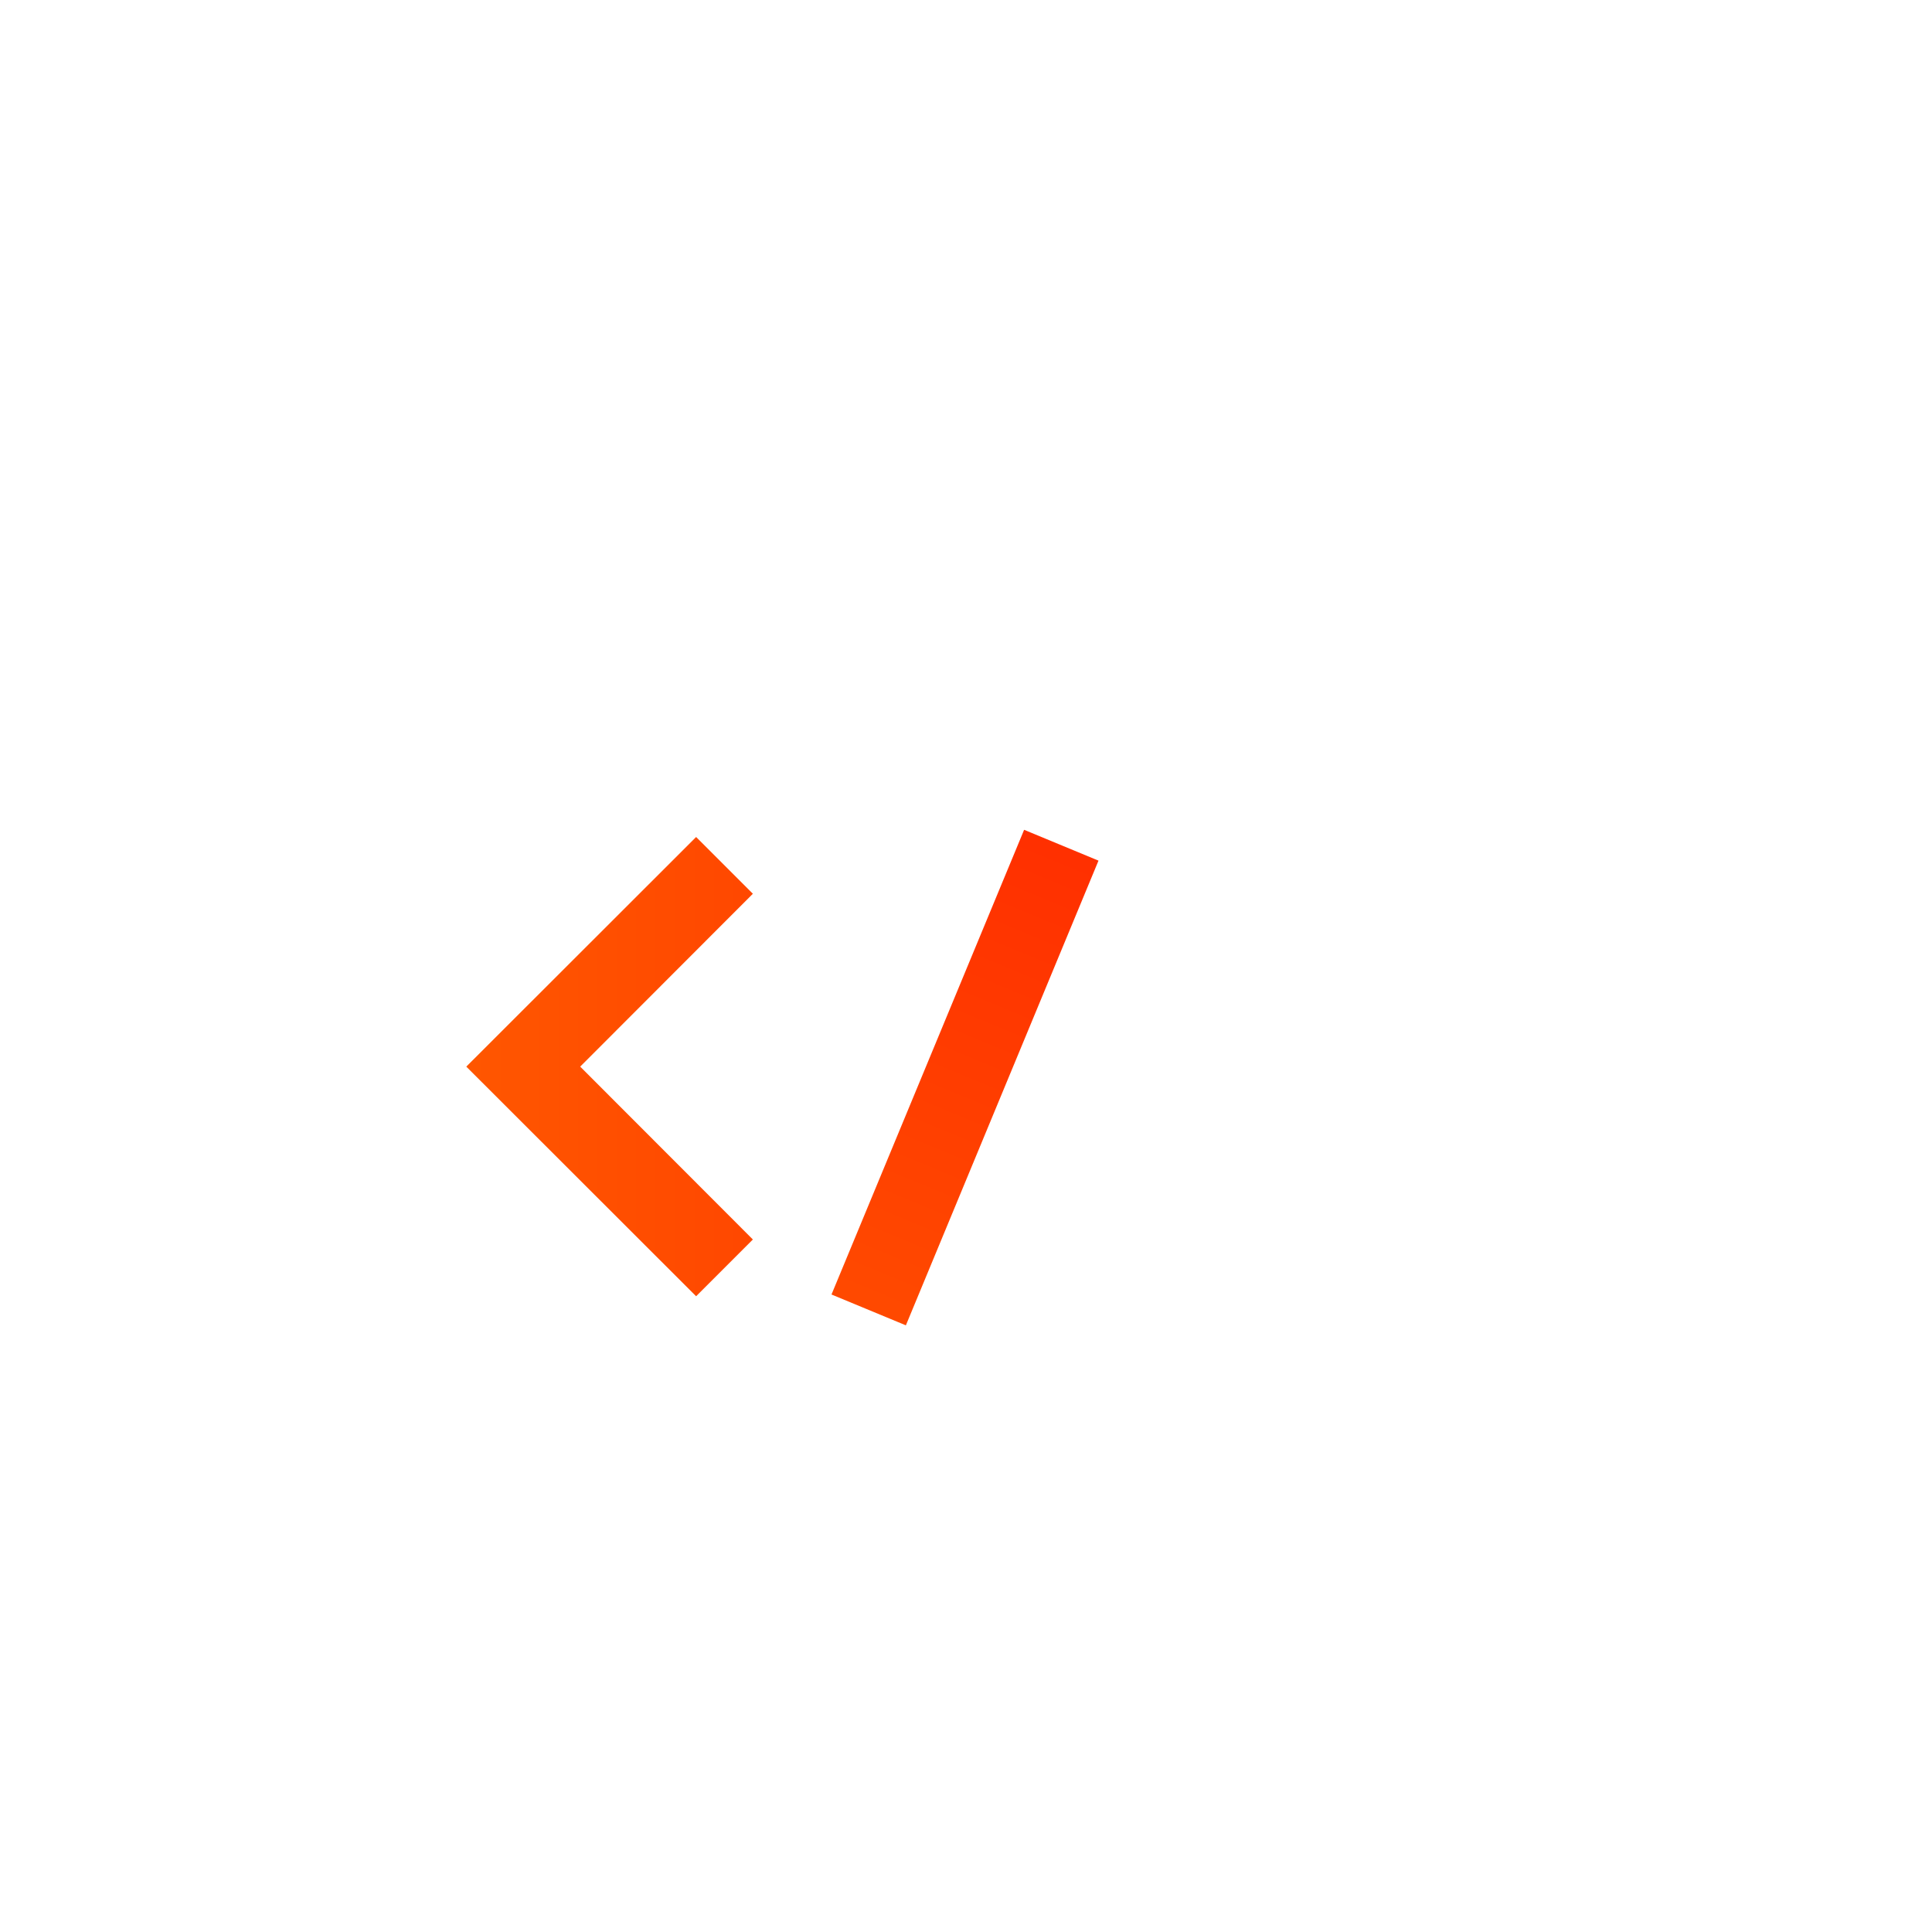 <?xml version="1.0" encoding="UTF-8" standalone="no"?>
<svg
   xmlns:dc="http://purl.org/dc/elements/1.1/"
   xmlns:cc="http://creativecommons.org/ns#"
   xmlns:rdf="http://www.w3.org/1999/02/22-rdf-syntax-ns#"
   xmlns:svg="http://www.w3.org/2000/svg"
   xmlns="http://www.w3.org/2000/svg"
   xmlns:xlink="http://www.w3.org/1999/xlink"
   xmlns:sodipodi="http://sodipodi.sourceforge.net/DTD/sodipodi-0.dtd"
   xmlns:inkscape="http://www.inkscape.org/namespaces/inkscape"
   viewBox="0 0 96 96"
   id="Icons_WebDesign"
   overflow="hidden"
   version="1.1"
   sodipodi:docname="editor.svg"
   inkscape:version="0.92.4 (5da689c313, 2019-01-14)">
  <defs
     id="defs909">
    <linearGradient
       inkscape:collect="always"
       id="linearGradient973">
      <stop
         style="stop-color:#ff6600;stop-opacity:1;"
         offset="0"
         id="stop969" />
      <stop
         style="stop-color:#ff1300;stop-opacity:1"
         offset="1"
         id="stop971" />
    </linearGradient>
    <linearGradient
       inkscape:collect="always"
       xlink:href="#linearGradient973"
       id="linearGradient975"
       x1="8"
       y1="48"
       x2="88"
       y2="48"
       gradientUnits="userSpaceOnUse" />
  </defs>
  <sodipodi:namedview
     pagecolor="#ffffff"
     bordercolor="#666666"
     borderopacity="1"
     objecttolerance="10"
     gridtolerance="10"
     guidetolerance="10"
     inkscape:pageopacity="0"
     inkscape:pageshadow="2"
     inkscape:window-width="1600"
     inkscape:window-height="837"
     id="namedview907"
     showgrid="false"
     inkscape:zoom="7.1354167"
     inkscape:cx="48"
     inkscape:cy="48"
     inkscape:window-x="-8"
     inkscape:window-y="-8"
     inkscape:window-maximized="1"
     inkscape:current-layer="Icons_WebDesign" />
  <g
     id="g938"
     style="fill-opacity:1;fill:url(#linearGradient975)">
    <path
       id="path898"
       d="M34.59 64.41 23.17 53 34.59 41.59 37.41 44.41 28.83 53 37.41 61.59 34.59 64.41Z"
       style="fill-opacity:1;fill:url(#linearGradient975)" />
    <path
       id="path900"
       d="M61.41 64.41 58.59 61.59 67.17 53 58.59 44.41 61.41 41.59 72.83 53 61.41 64.41Z"
       style="fill-opacity:1;fill:url(#linearGradient975)" />
    <rect
       id="rect902"
       transform="matrix(0.383 -0.924 0.924 0.383 -19.88 77.33)"
       height="4"
       width="24.99"
       y="51.54"
       x="35.44"
       style="fill-opacity:1;fill:url(#linearGradient975)" />
    <path
       style="fill-opacity:1;fill:url(#linearGradient975)"
       id="path904"
       d="M8 17 8 79 88 79 88 17ZM77 23C78.105 23 79 23.895 79 25 79 26.105 78.105 27 77 27 75.895 27 75 26.105 75 25 75 23.895 75.895 23 77 23ZM70 23C71.105 23 72 23.895 72 25 72 26.105 71.105 27 70 27 68.895 27 68 26.105 68 25 68 23.895 68.895 23 70 23ZM63 23C64.105 23 65 23.895 65 25 65 26.105 64.105 27 63 27 61.895 27 61 26.105 61 25 61 23.895 61.895 23 63 23ZM82 73 14 73 14 33 82 33Z" />
  </g>
</svg>
